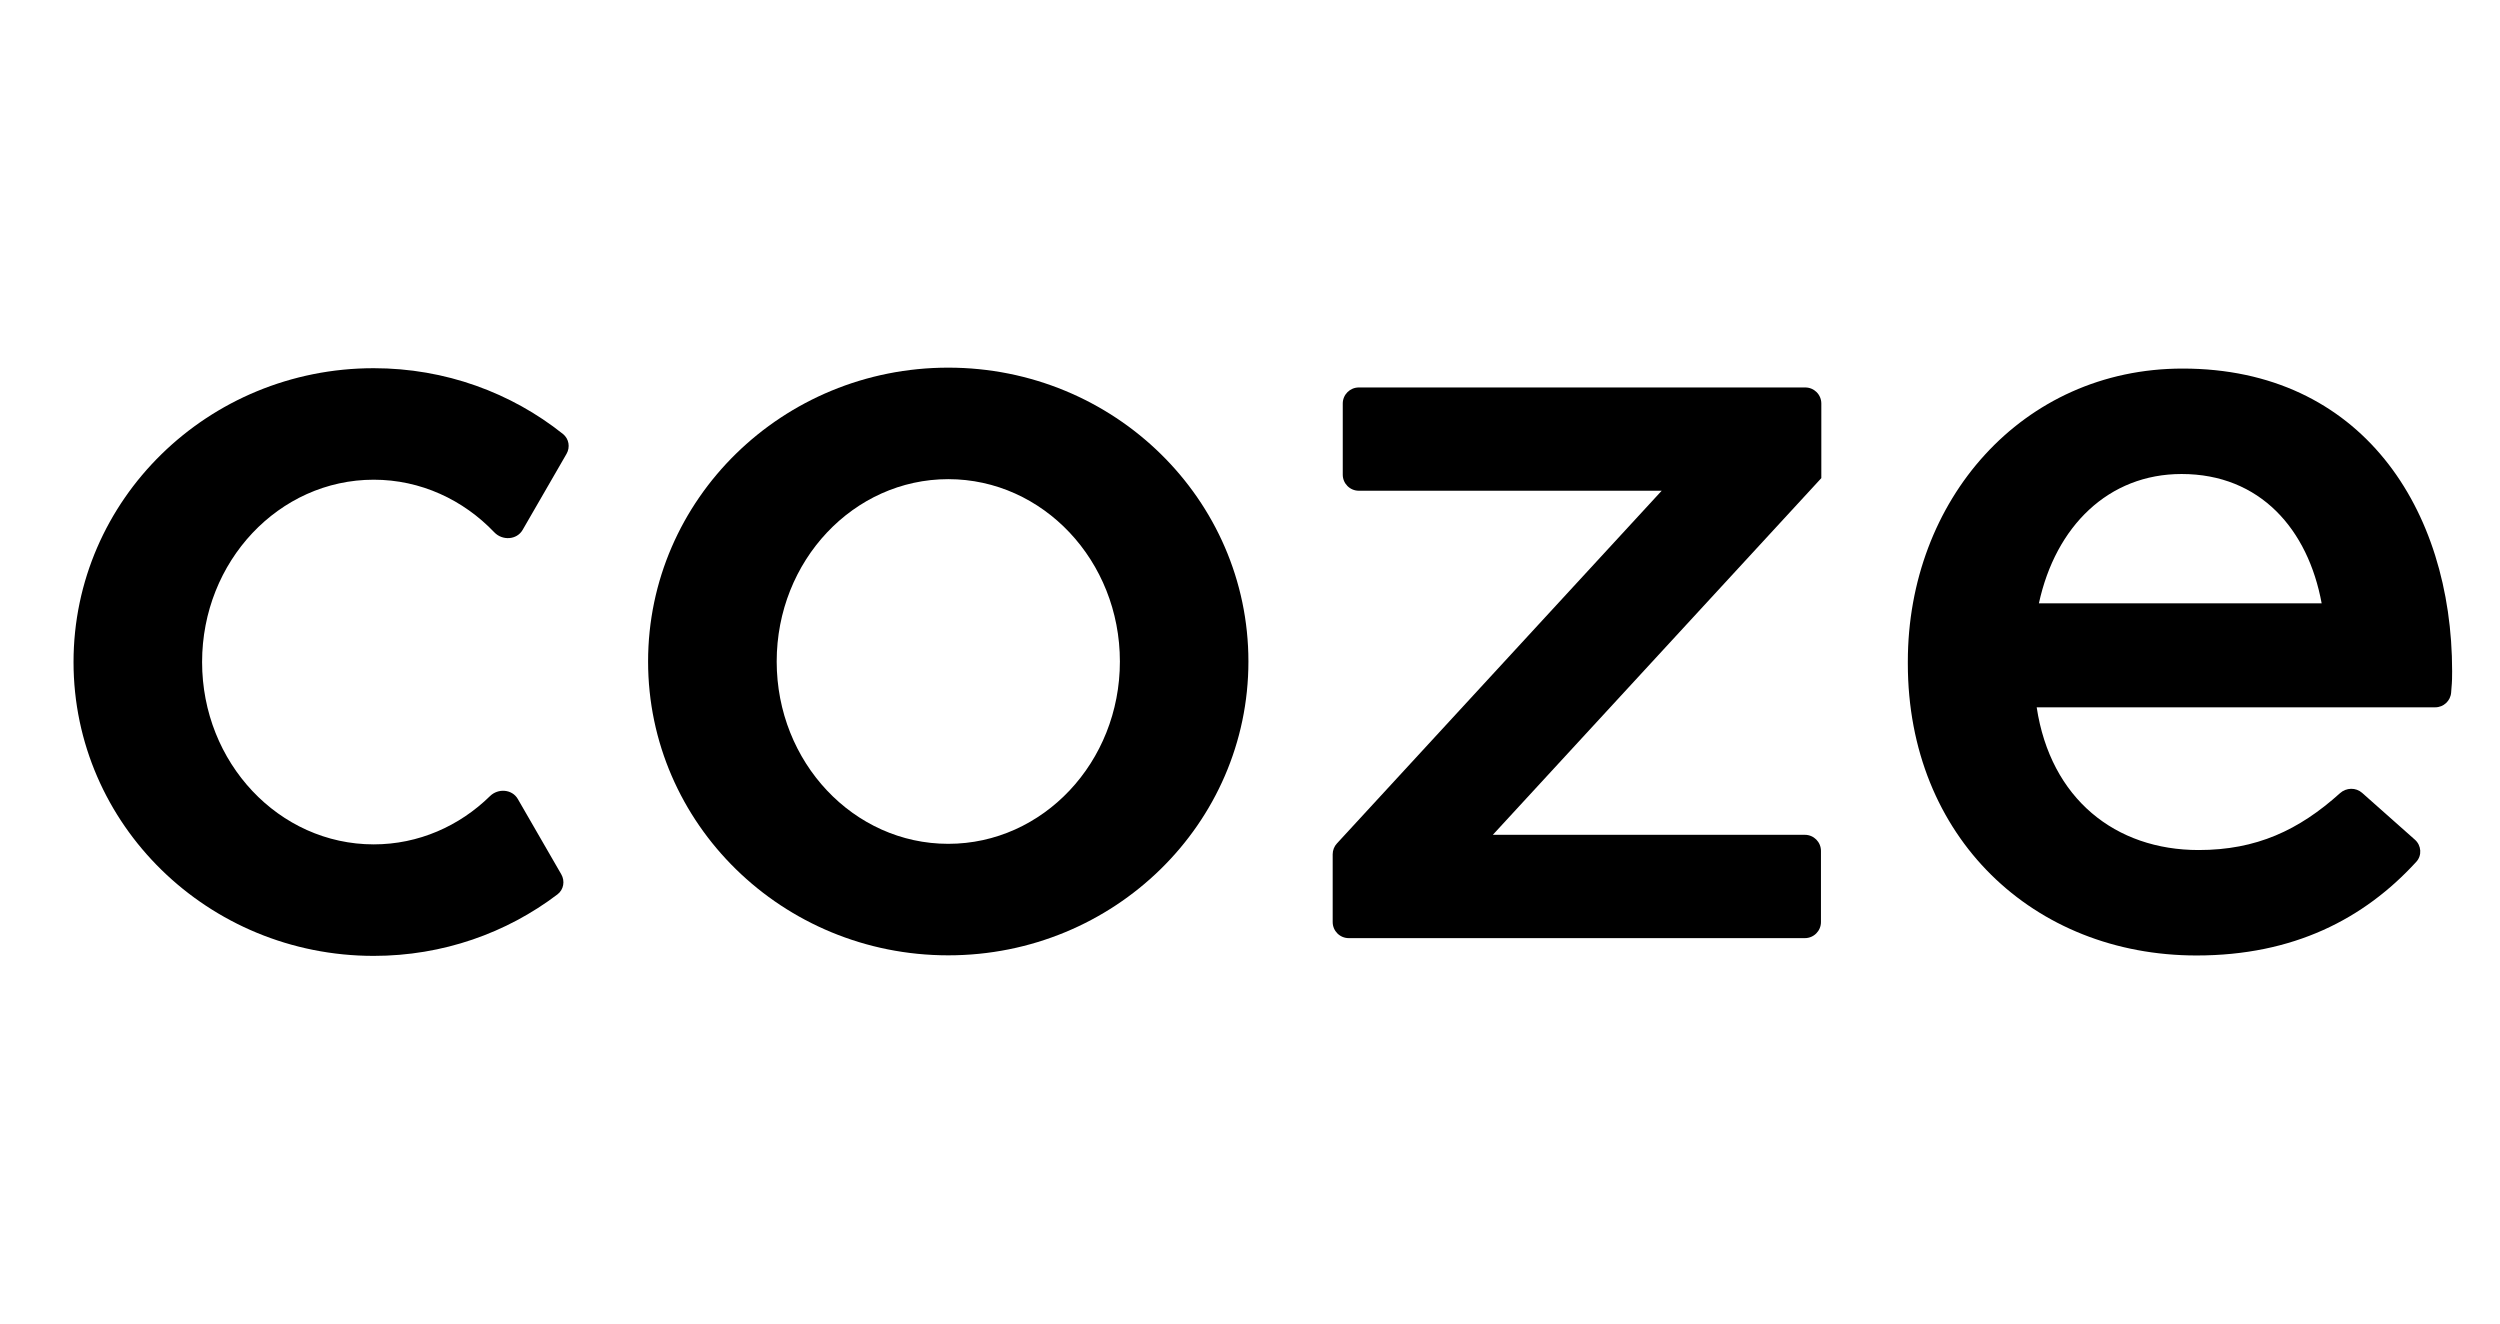 <svg xmlns="http://www.w3.org/2000/svg" width="68" height="36" viewBox="0 0 68 36" fill="currentColor">
    <path d="M15.266 23.78C15.373 23.965 15.332 24.2 15.162 24.328C13.781 25.376 12.047 26 10.165 26C5.655 26 2 22.422 2 18.008C2 13.593 5.655 10.015 10.165 10.015C12.116 10.015 13.908 10.685 15.312 11.804C15.476 11.934 15.514 12.165 15.409 12.346L14.215 14.414C14.056 14.689 13.664 14.709 13.445 14.479C12.602 13.595 11.443 13.048 10.165 13.048C7.587 13.048 5.497 15.269 5.497 18.008C5.497 20.746 7.587 22.967 10.165 22.967C11.385 22.967 12.496 22.469 13.328 21.654C13.549 21.437 13.929 21.464 14.084 21.732L15.266 23.78Z" />
    <path d="M36.523 10.976C36.523 10.734 36.719 10.539 36.96 10.539H49.103C49.345 10.539 49.54 10.734 49.54 10.976V13.005C49.54 13.005 49.539 13.005 49.539 13.006L40.605 22.707H49.093C49.334 22.707 49.53 22.903 49.53 23.144V25.08C49.53 25.322 49.334 25.517 49.093 25.517H36.686C36.445 25.517 36.249 25.322 36.249 25.08V23.237C36.249 23.127 36.29 23.021 36.365 22.941L45.198 13.348H36.96C36.719 13.348 36.523 13.153 36.523 12.911V10.976Z" />
    <path fill-rule="evenodd" clip-rule="evenodd" d="M25.792 25.985C30.302 25.985 33.957 22.407 33.957 17.993C33.957 13.579 30.302 10 25.792 10C21.283 10 17.628 13.579 17.628 17.993C17.628 22.407 21.283 25.985 25.792 25.985ZM21.126 17.993C21.126 20.732 23.215 22.952 25.793 22.952C28.371 22.952 30.461 20.732 30.461 17.993C30.461 15.254 28.371 13.033 25.793 13.033C23.215 13.033 21.126 15.254 21.126 17.993Z" />
    <path fill-rule="evenodd" clip-rule="evenodd" d="M51.893 18.051C51.893 22.773 55.312 25.989 59.745 25.989C62.379 25.989 64.301 24.997 65.724 23.44C65.883 23.266 65.862 22.997 65.686 22.84L64.25 21.566C64.079 21.414 63.819 21.421 63.649 21.574C62.528 22.583 61.373 23.121 59.802 23.121C57.542 23.121 55.775 21.73 55.398 19.239H66.238C66.465 19.239 66.654 19.064 66.671 18.837C66.675 18.774 66.679 18.729 66.679 18.729C66.698 18.54 66.698 18.38 66.698 18.254C66.698 13.85 64.235 10.025 59.368 10.025C54.993 10.025 51.893 13.618 51.893 17.993V18.051ZM55.458 16.411H63.149C62.78 14.401 61.479 12.893 59.339 12.893C57.352 12.893 55.912 14.312 55.458 16.411Z" />
</svg>